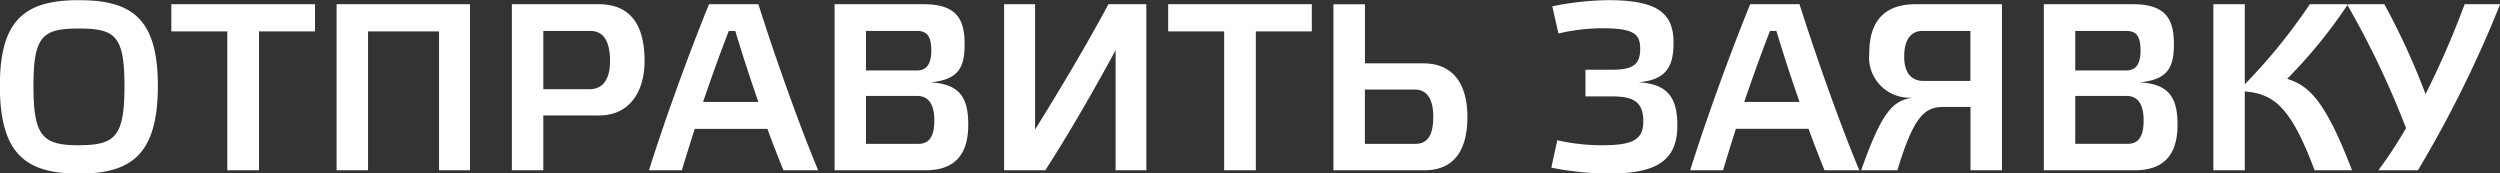 <svg xmlns="http://www.w3.org/2000/svg" width="167.969" height="11.656" viewBox="0 0 167.969 11.656">
  <rect x="0" y="0" width="167.969" height="11.656" fill="#333333" stroke="none"/>
<defs>
    <style>
      .cls-1 {
        fill: #fff;
        fill-rule: evenodd;
      }
    </style>
  </defs>
  <path id="Отправить_заявку" data-name="Отправить заявку" class="cls-1" d="M824.868,581.356c-3.538,0-5.315,1.217-5.315,5.746,0,4.61,1.761,5.907,5.315,5.907,3.537,0,5.3-1.3,5.3-5.907C830.166,582.573,828.405,581.356,824.868,581.356Zm0,9.748c-2.449,0-3.058-.608-3.058-3.97,0-3.377.609-3.873,3.058-3.873s3.057,0.5,3.057,3.873C827.925,590.5,827.317,591.1,824.868,591.1Zm12.095,1.681v-9.332h3.762v-1.825h-9.652v1.825h3.761v9.332h2.129Zm7.327-9.332h4.77v9.332h2.081V581.628h-8.964v11.157h2.113v-9.332Zm11.776,3.89v-3.922h3.153c0.865,0,1.329.656,1.329,2.017,0,1.264-.5,1.9-1.377,1.9h-3.105Zm0,5.442V589.1h3.746c2.144,0,3.057-1.728,3.057-3.649,0-2.177-.752-3.826-3.105-3.826h-5.811v11.157h2.113Zm16.13,0h2.337c-1.248-2.977-2.881-7.571-4.018-11.157H867.2c-1.36,3.33-2.993,7.827-4.034,11.157h2.209c0.256-.849.545-1.793,0.865-2.785h4.882C871.492,591.024,871.876,591.984,872.2,592.785Zm-3.233-9.364c0.432,1.441.976,3.121,1.552,4.77H866.8c0.576-1.681,1.168-3.329,1.729-4.77h0.432Zm8.783,7.587v-3.217H881.2c0.768,0,1.137.592,1.137,1.648,0,1.009-.3,1.569-1.073,1.569h-3.521Zm0-7.587h3.425c0.72,0,.961.416,0.961,1.313,0,0.832-.257,1.344-0.961,1.344h-3.425v-2.657Zm4.306,3.457c2-.176,2.32-1.1,2.32-2.577,0-1.632-.512-2.673-2.737-2.673h-6v11.157h6.1c1.793,0,2.882-.865,2.882-3.057C884.613,588.063,884.18,586.974,882.052,586.878Zm14.529-5.25h-2.545c-1.5,2.785-3.2,5.635-4.93,8.42v-8.42h-2.081v11.157h2.769c1.633-2.545,3.249-5.346,4.722-8.068v8.068h2.065V581.628Zm7.357,11.157v-9.332H907.7v-1.825h-9.652v1.825h3.762v9.332h2.128Zm7.327-1.777v-3.649h3.346c0.816,0,1.248.624,1.248,1.84,0,1.185-.352,1.809-1.2,1.809h-3.394Zm-2.113-9.38v11.157h6.1c2,0,2.9-1.329,2.9-3.586,0-2.017-.8-3.6-2.993-3.6h-3.89v-3.97h-2.113Zm16.929,6.195h1.825c1.44,0,2.065.4,2.065,1.664,0,1.2-.625,1.617-2.77,1.617a13.864,13.864,0,0,1-3.009-.336l-0.4,1.841a20.624,20.624,0,0,0,3.826.4c3.169,0,4.641-.816,4.641-3.233,0-1.681-.5-2.8-2.609-2.9,1.985-.176,2.353-1.2,2.353-2.673,0-2.017-1.136-2.849-4.385-2.849a19.859,19.859,0,0,0-3.762.416l0.416,1.825a12.886,12.886,0,0,1,2.929-.352c2.081,0,2.561.352,2.561,1.36,0,1.089-.48,1.425-1.9,1.425h-1.777v1.793Zm16.066,4.962h2.337c-1.248-2.977-2.881-7.571-4.017-11.157h-3.314c-1.36,3.33-2.993,7.827-4.033,11.157h2.209c0.256-.849.544-1.793,0.864-2.785h4.882C941.443,591.024,941.827,591.984,942.147,592.785Zm-3.233-9.364c0.432,1.441.976,3.121,1.553,4.77h-3.714c0.576-1.681,1.169-3.329,1.729-4.77h0.432Zm13.041,3.361H948.8c-0.816,0-1.3-.544-1.3-1.632,0-1.169.464-1.729,1.248-1.729h3.2v3.361Zm-3.874,1.121c-1.312.208-2.033,0.816-3.473,4.882h2.433c1.12-3.7,1.856-4.258,3.137-4.258h1.777v4.258h2.113V581.628h-5.811c-2.353,0-3.1,1.457-3.1,3.25A2.714,2.714,0,0,0,948.081,587.9Zm10.912,3.105v-3.217h3.457c0.769,0,1.137.592,1.137,1.648,0,1.009-.3,1.569-1.073,1.569h-3.521Zm0-7.587h3.425c0.721,0,.961.416,0.961,1.313,0,0.832-.256,1.344-0.961,1.344h-3.425v-2.657Zm4.306,3.457c2-.176,2.321-1.1,2.321-2.577,0-1.632-.513-2.673-2.738-2.673h-6v11.157h6.1c1.793,0,2.882-.865,2.882-3.057C965.86,588.063,965.427,586.974,963.3,586.878Zm14.289,5.907c-1.9-4.978-3.026-5.7-4.354-6.147a33.484,33.484,0,0,0,4.082-5.01h-2.562a38.438,38.438,0,0,1-4.369,5.378v-5.378h-2.113v11.157h2.113v-5.3c1.969,0.176,3.089,1.04,4.69,5.3h2.513Zm4.941-5.122a47.241,47.241,0,0,0-2.769-6.035h-2.513a59.193,59.193,0,0,1,3.97,8.324,29.192,29.192,0,0,1-1.857,2.833h2.657a78.61,78.61,0,0,0,5.522-11.157h-2.385A58.7,58.7,0,0,1,982.529,587.663Z" transform="translate(-819.562 -581.344)"/>
</svg>
